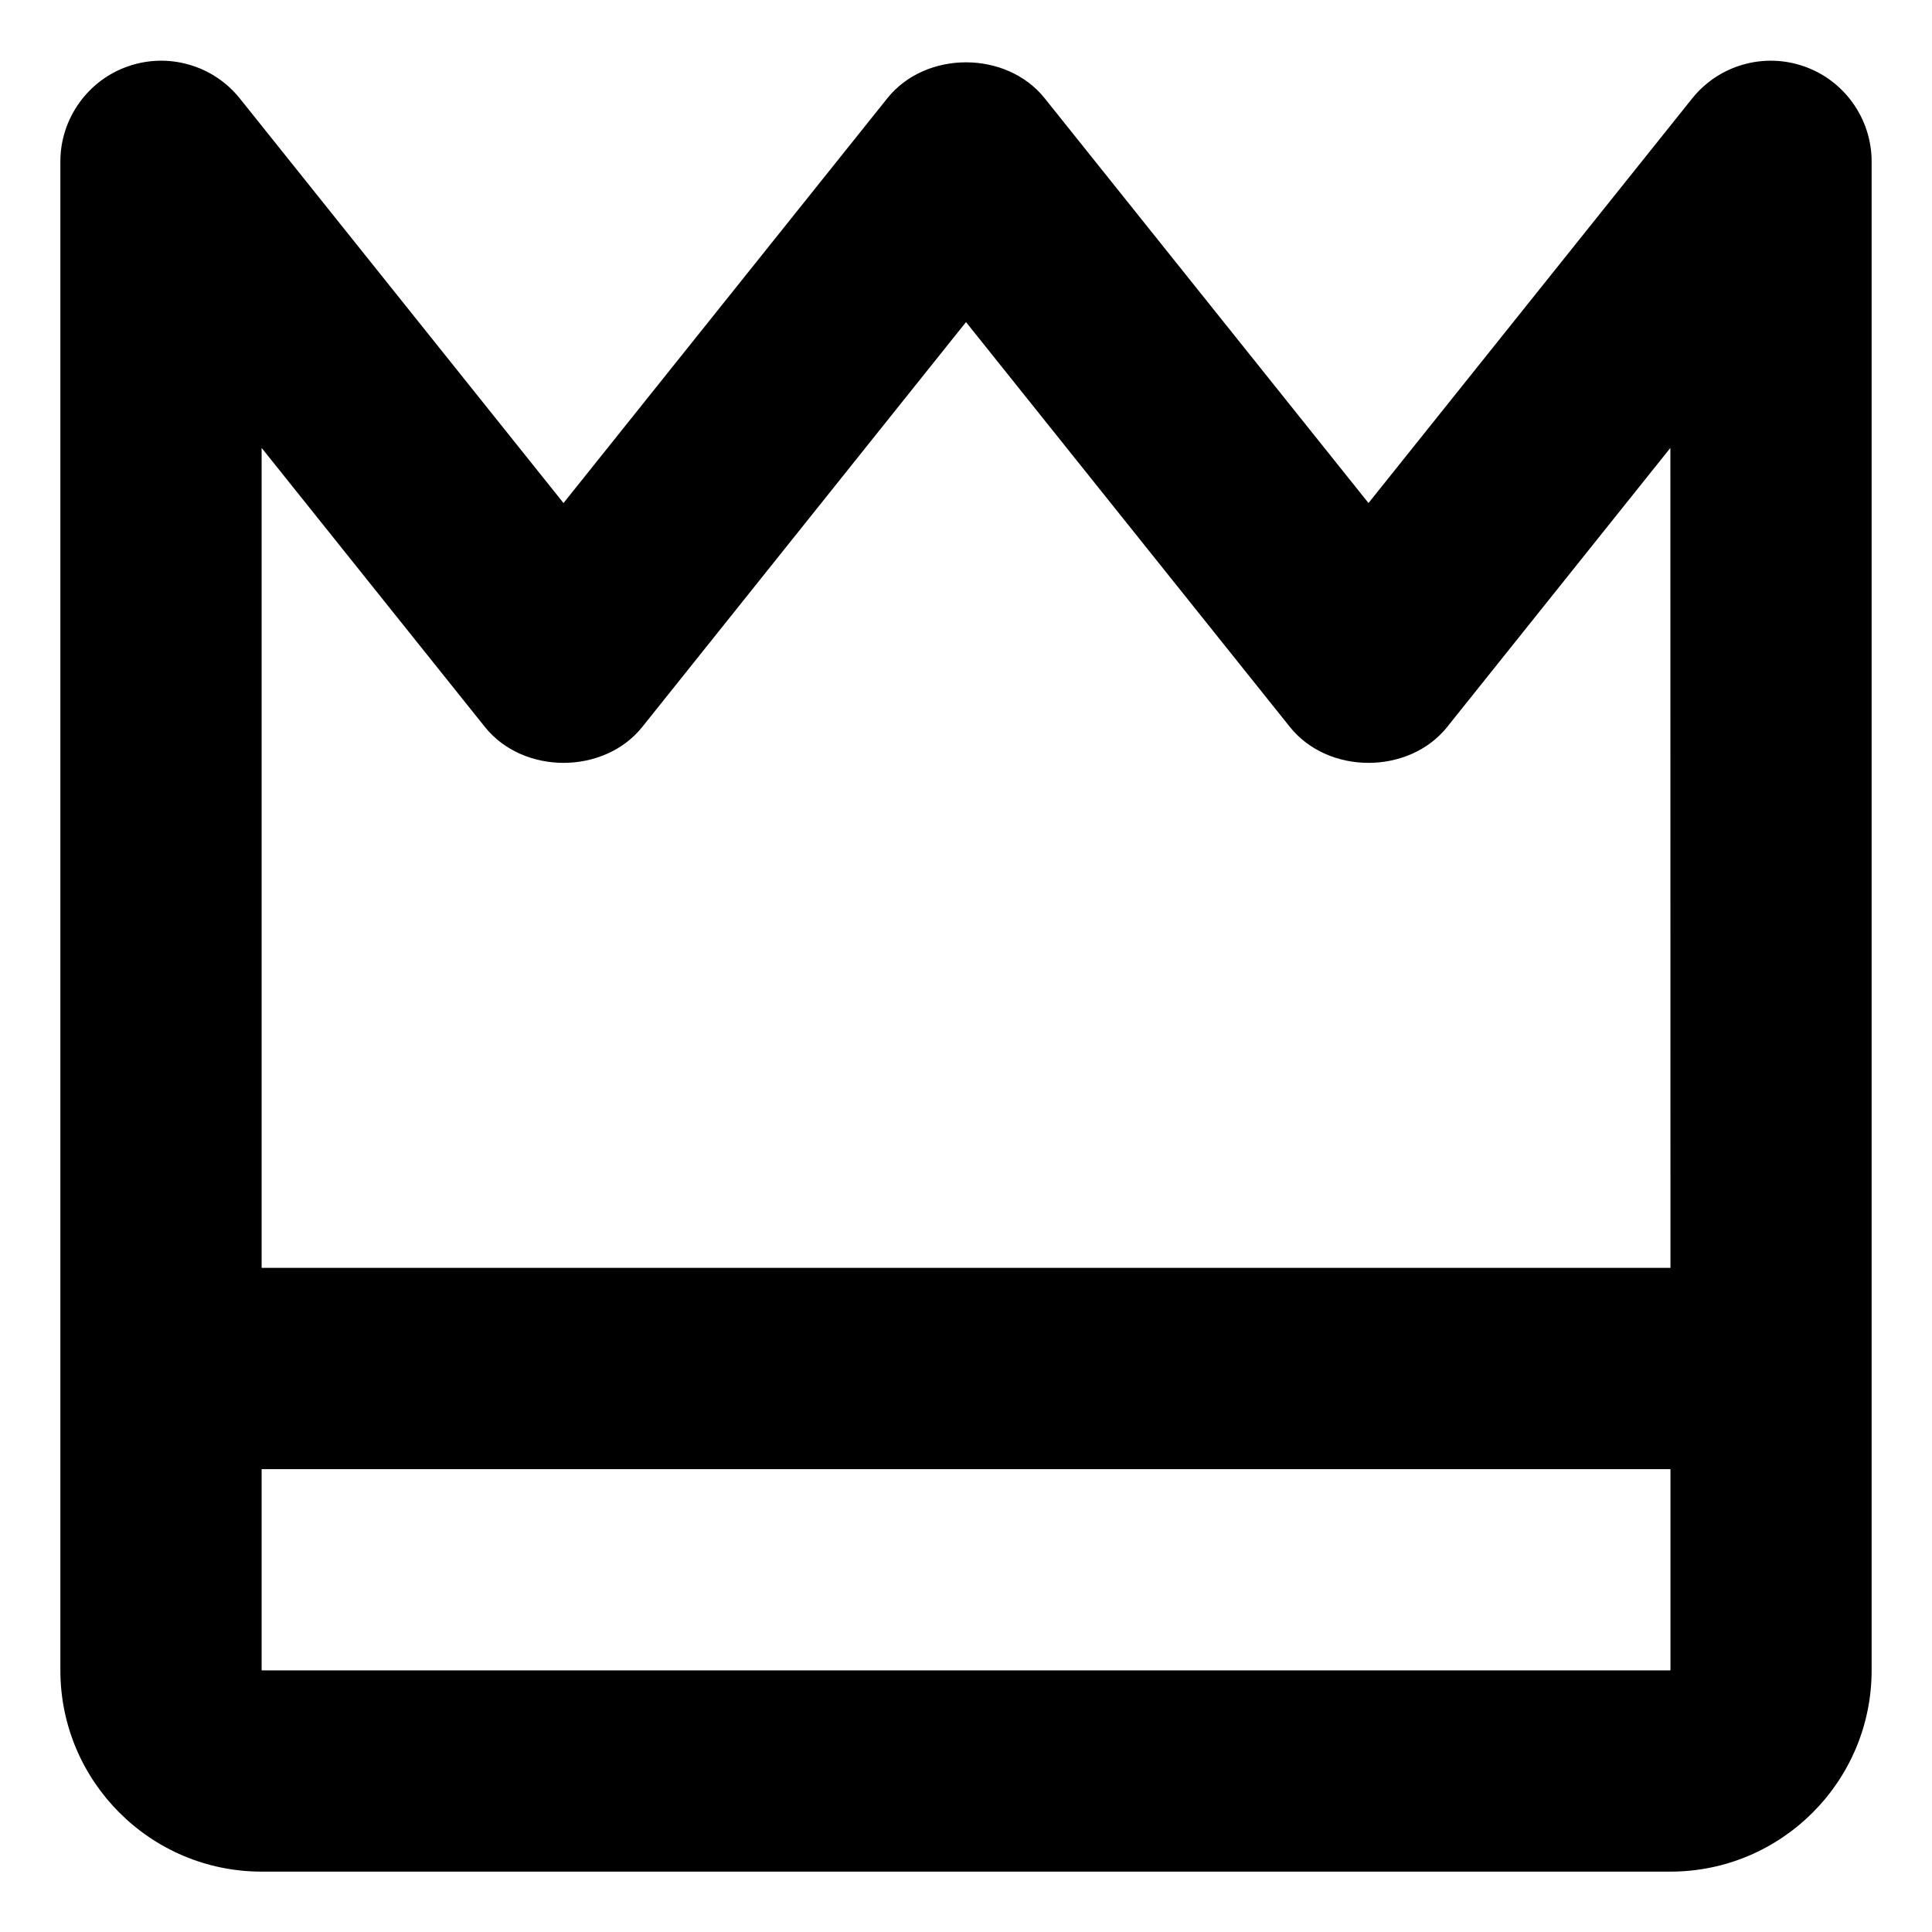 <svg width="24" height="24" viewBox="0 0 24 24" fill="none" xmlns="http://www.w3.org/2000/svg">
<path d="M11.024 1.219L7 6.249L2.976 1.219C2.814 1.018 2.593 0.872 2.344 0.802C2.096 0.731 1.832 0.739 1.588 0.825C1.344 0.91 1.133 1.069 0.983 1.28C0.833 1.49 0.751 1.742 0.75 2V20.75C0.75 22.129 1.871 23.25 3.25 23.25H20.75C22.129 23.25 23.25 22.129 23.25 20.75V2C23.249 1.742 23.167 1.49 23.017 1.28C22.867 1.069 22.656 0.91 22.412 0.825C22.168 0.739 21.904 0.731 21.655 0.802C21.407 0.872 21.186 1.018 21.024 1.219L17 6.249L12.976 1.219C12.5 0.626 11.5 0.626 11.024 1.219ZM3.25 20.75V18.25H20.751V20.75H3.25ZM16.024 9.031C16.5 9.625 17.501 9.625 17.977 9.031L20.75 5.564L20.751 15.75H3.25V5.564L6.024 9.031C6.5 9.625 7.501 9.625 7.978 9.031L12 4.001L16.024 9.031Z" fill="black"/>
</svg>
